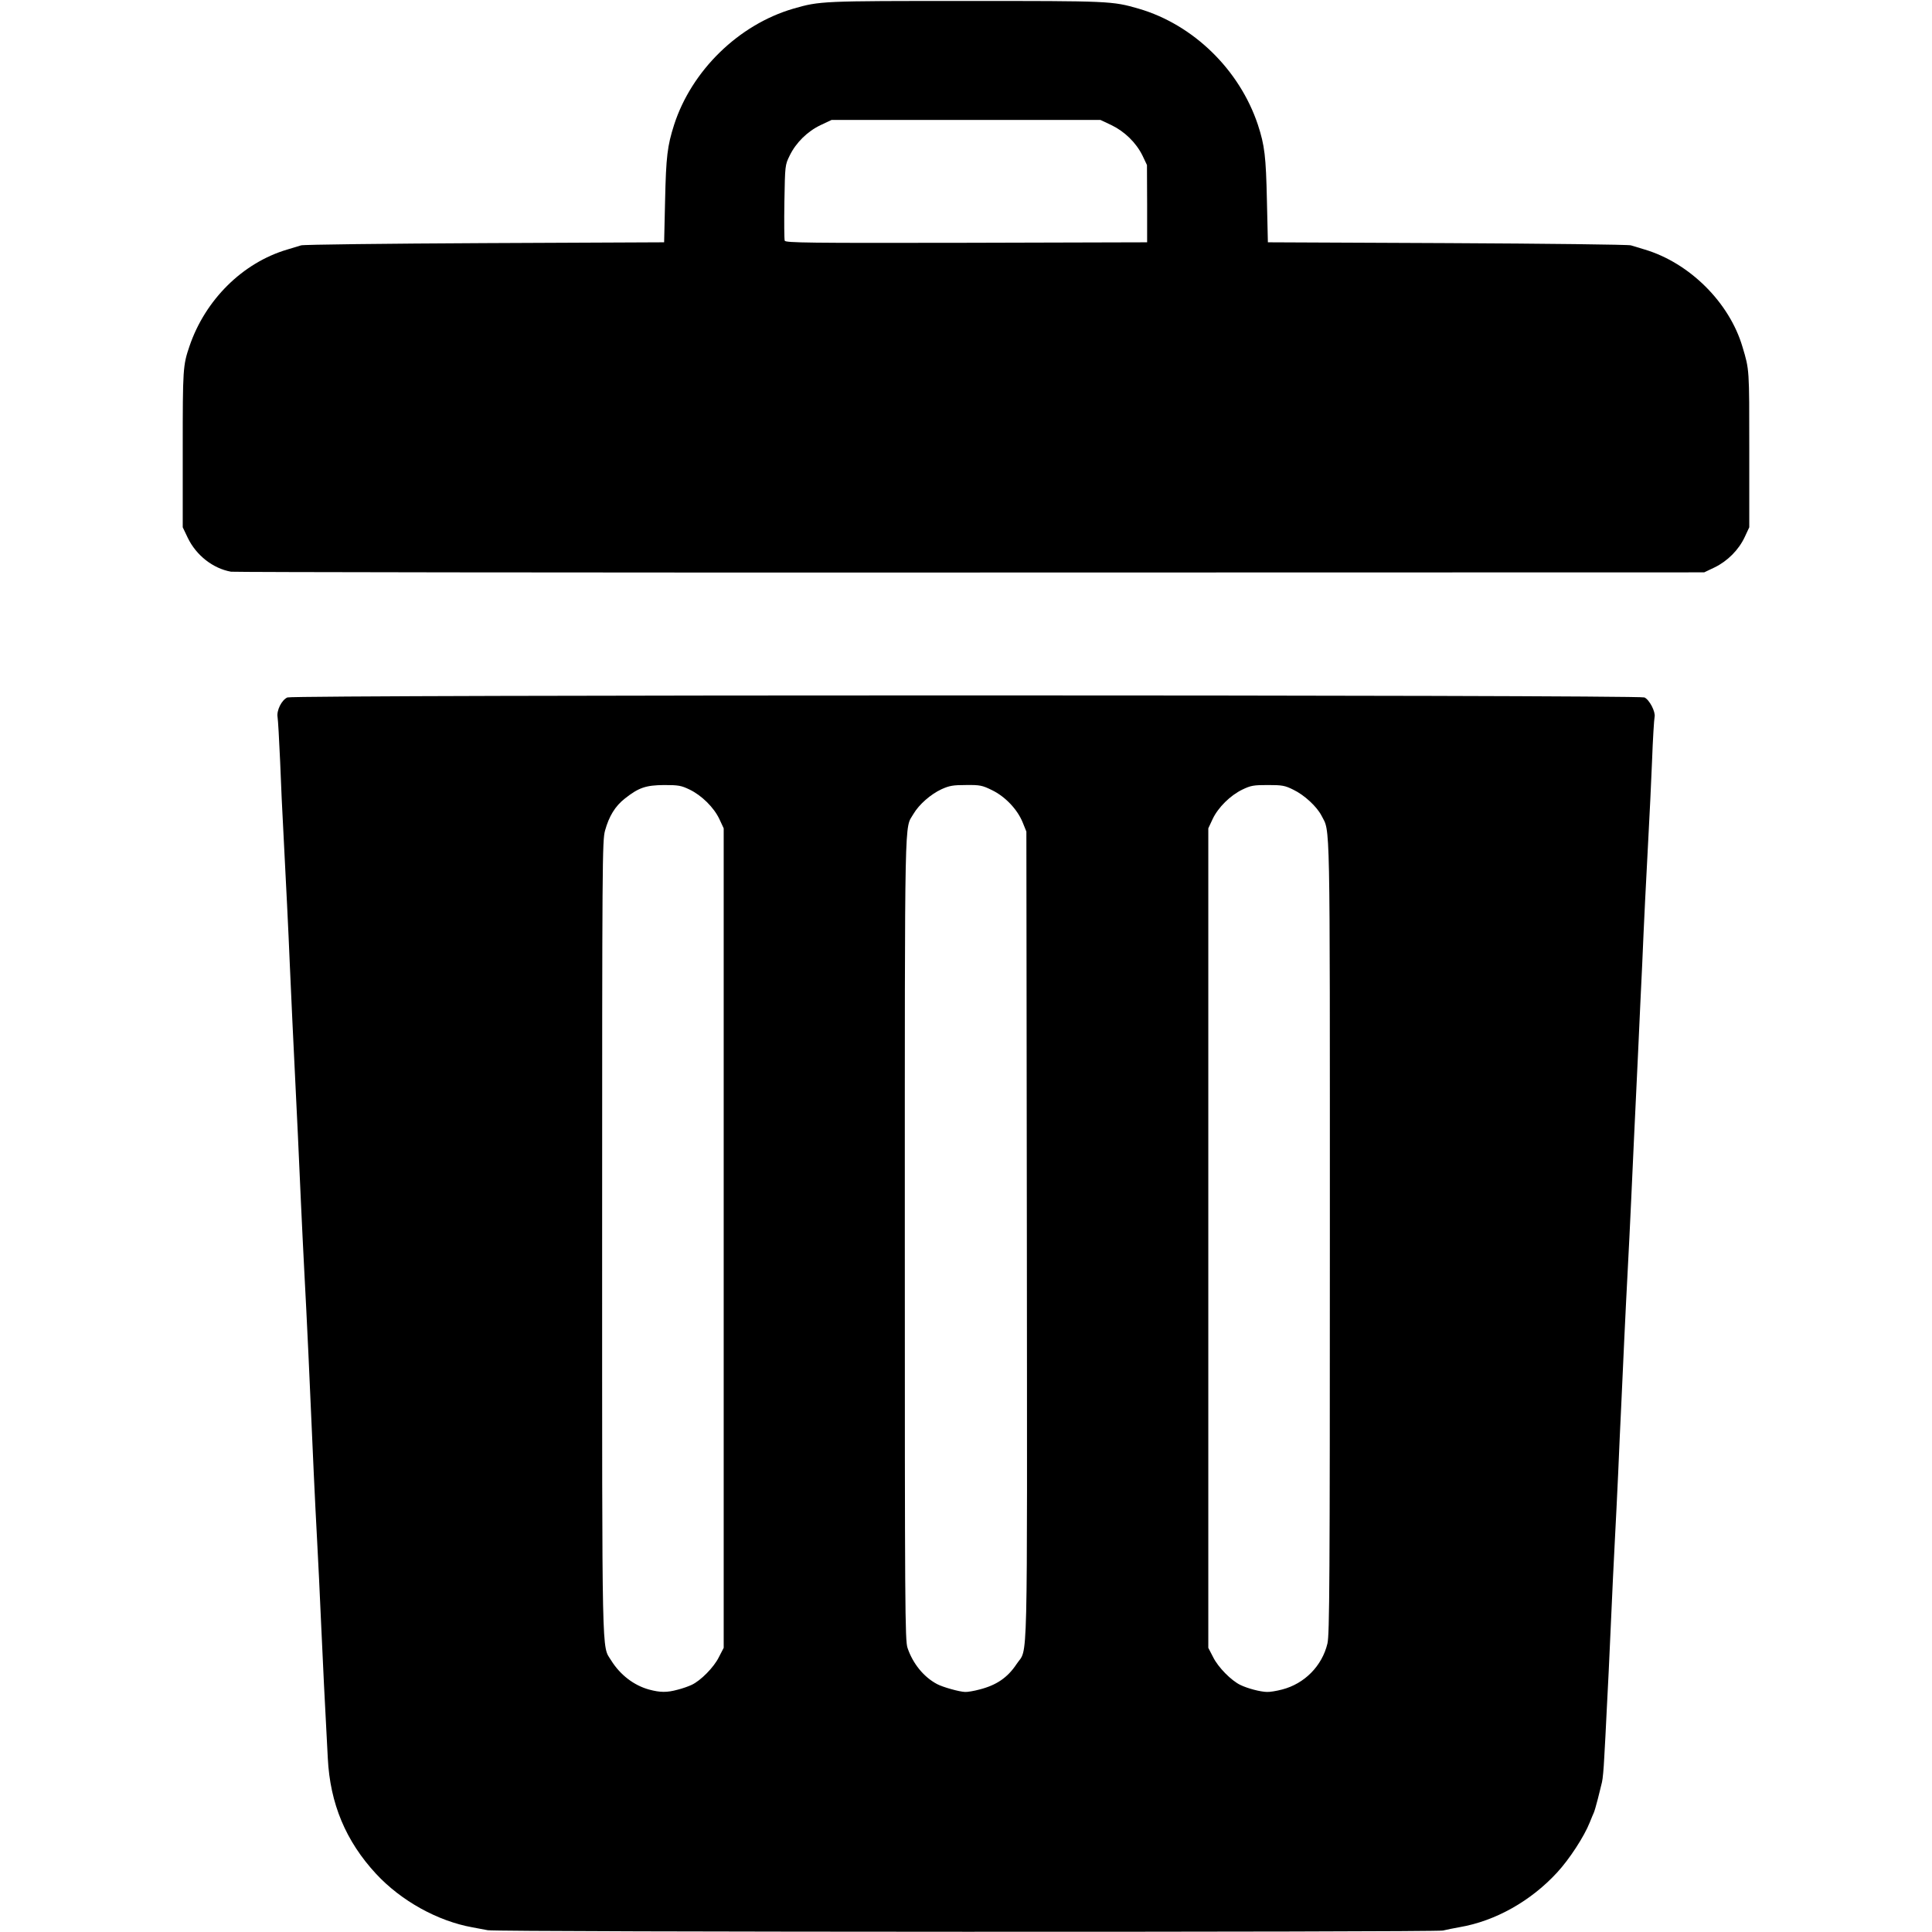 <?xml version="1.0" encoding="utf-8"?>
<!DOCTYPE svg PUBLIC "-//W3C//DTD SVG 20010904//EN" "http://www.w3.org/TR/2001/REC-SVG-20010904/DTD/svg10.dtd">
<svg version="1.0" xmlns="http://www.w3.org/2000/svg" width="1200px" height="1200px" viewBox="0 0 1200 1200" preserveAspectRatio="xMidYMid meet">
 <g fill="#525252">
  <path fill="currentColor" d="M303 1198.9 c-1.9 -0.4 -6.3 -1.2 -9.6 -1.8 -21.6 -3.9 -44.2 -16.4 -59.8 -33.2 -18.8 -20.3 -28.6 -43.6 -30 -71.9 -2.1 -40.4 -2.8 -52.9 -4.1 -82.5 -0.8 -18.1 -1.9 -41.5 -2.5 -52 -0.6 -10.4 -1.5 -29.3 -2.1 -42 -2.6 -59.8 -4.3 -96.4 -5.9 -126 -0.6 -11 -1.5 -30.3 -2.1 -43 -0.6 -12.6 -1.4 -31.5 -1.9 -42 -3.2 -66.1 -4.2 -86.3 -5 -105.5 -0.9 -22.2 -2.3 -49.3 -4 -82.5 -0.6 -10.4 -1.5 -30 -2 -43.5 -0.6 -13.5 -1.3 -25.9 -1.6 -27.6 -0.7 -4.1 2.5 -10.6 6.1 -12.2 3.7 -1.7 839.2 -1.7 842.9 0 3.1 1.4 7 9 6.3 12.1 -0.3 1.2 -1.1 13.7 -1.6 27.7 -0.6 14 -1.5 33.8 -2.1 44 -1.5 27.5 -3 57.8 -4 82 -0.6 11.8 -1.7 35.9 -2.5 53.5 -2.1 44.1 -3.2 67.1 -4.4 94 -0.6 12.7 -1.5 31.8 -2.1 42.5 -0.6 10.7 -1.5 29.6 -2.1 42 -0.6 12.4 -1.4 31.1 -1.9 41.5 -0.5 10.5 -1.4 29.4 -1.9 42 -0.6 12.7 -1.5 31.8 -2.1 42.5 -0.6 10.7 -1.7 34.4 -2.5 52.5 -0.8 18.2 -1.9 41.6 -2.5 52 -0.5 10.5 -1.2 24.2 -1.6 30.5 -0.3 6.3 -0.9 13.1 -1.4 15 -0.5 1.9 -1.6 6.7 -2.6 10.5 -1 3.9 -2.1 7.7 -2.5 8.5 -0.4 0.8 -1.5 3.5 -2.5 6 -3.5 8.8 -12.7 22.9 -20.3 31.1 -16.3 17.7 -38.3 30.1 -60.5 33.9 -3.3 0.6 -8 1.5 -10.4 2.1 -5.2 1.1 -588.1 1 -593.2 -0.2z m117.9 -149.4 c2.9 -0.7 6.8 -2.1 8.7 -3 5.6 -2.6 13.8 -10.9 16.9 -17.2 l3 -5.8 0 -254.5 0 -254.5 -2.7 -5.8 c-3.4 -7.2 -11 -14.7 -18.5 -18.3 -5.2 -2.5 -6.9 -2.8 -15.8 -2.8 -11.4 0.1 -15.8 1.6 -24.4 8.4 -6 4.7 -9.8 10.9 -12.3 19.9 -1.7 6.3 -1.8 17.2 -1.8 252.6 0 268.3 -0.3 253.2 5.6 262.8 5.6 9 14.1 15.5 23.5 18.1 7 1.9 11.2 1.9 17.8 0.1z m187.4 -0.1 c10.7 -2.7 17.6 -7.5 23.1 -15.8 7.2 -11 6.6 12.9 6.4 -266.1 l-0.3 -251 -2.3 -5.7 c-3.3 -8.1 -10.8 -16 -19 -20 -6.1 -3 -7.5 -3.3 -16.2 -3.2 -8.1 0 -10.3 0.4 -15.2 2.6 -6.7 3.1 -14 9.5 -17.4 15.3 -5.7 9.9 -5.4 -8 -5.4 263.6 0 230.6 0.1 249.9 1.7 254.5 3.3 9.7 10 18 18.3 22.4 3.5 1.9 13.9 4.8 17.4 4.9 1.5 0.1 5.6 -0.6 8.9 -1.5z m188 0 c14 -3.6 24.9 -14.7 28.2 -28.6 1.3 -5.5 1.5 -39.1 1.5 -252.2 0 -266.9 0.3 -251.2 -5.2 -262 -2.9 -5.6 -10.6 -12.8 -17.5 -16.1 -5.2 -2.6 -6.9 -2.9 -15.8 -2.9 -8.9 0 -10.6 0.3 -15.8 2.8 -7.5 3.6 -15.1 11.1 -18.5 18.3 l-2.7 5.8 0 254.5 0 254.5 3 5.8 c3.1 6.3 11.3 14.6 17 17.3 4.6 2.2 12.3 4.2 16.4 4.3 1.8 0.1 6 -0.6 9.4 -1.5z"/>
  <path fill="currentColor" d="M143.5 355.1 c-11.2 -2 -21.6 -10.1 -26.9 -21.1 l-3.1 -6.5 0 -48.5 c0 -49.9 0.1 -52 4.2 -64 9.8 -28.8 33 -51.8 60.7 -60 3.4 -1 7.2 -2.2 8.6 -2.6 1.4 -0.5 52.7 -1.1 114 -1.4 l111.5 -0.5 0.6 -26 c0.6 -27.3 1.4 -33.8 5.6 -47 10.9 -33.7 40.1 -62.2 74 -72.1 16.6 -4.8 17.8 -4.8 107.3 -4.8 89.5 0 90.7 0 107.3 4.8 33.9 9.9 62.6 37.9 74 72.1 4.2 12.9 5 19.5 5.6 47 l0.6 26 111.5 0.5 c61.3 0.3 112.6 0.9 114 1.4 1.4 0.4 5.2 1.6 8.6 2.6 27.8 8.3 52.6 32.9 60.7 60.5 4.3 14.3 4.2 13.5 4.2 63.5 l0 48.5 -2.8 6 c-3.7 8 -10.7 15 -18.7 18.9 l-6.5 3.1 -455.5 0.1 c-250.5 0.1 -457.3 -0.2 -459.5 -0.5z m569 -228.6 l-0.1 -24 -2.8 -5.9 c-4 -8.1 -11.2 -15 -19.3 -18.9 l-6.8 -3.2 -83.5 0 -83.5 0 -6.8 3.2 c-8.2 3.9 -15.3 10.9 -19.2 18.9 -2.9 5.9 -2.9 6 -3.3 28.7 -0.2 12.5 -0.1 23.4 0.2 24.2 0.5 1.3 14.7 1.5 112.8 1.3 l112.3 -0.3 0 -24z"/>
 </g>
</svg>
